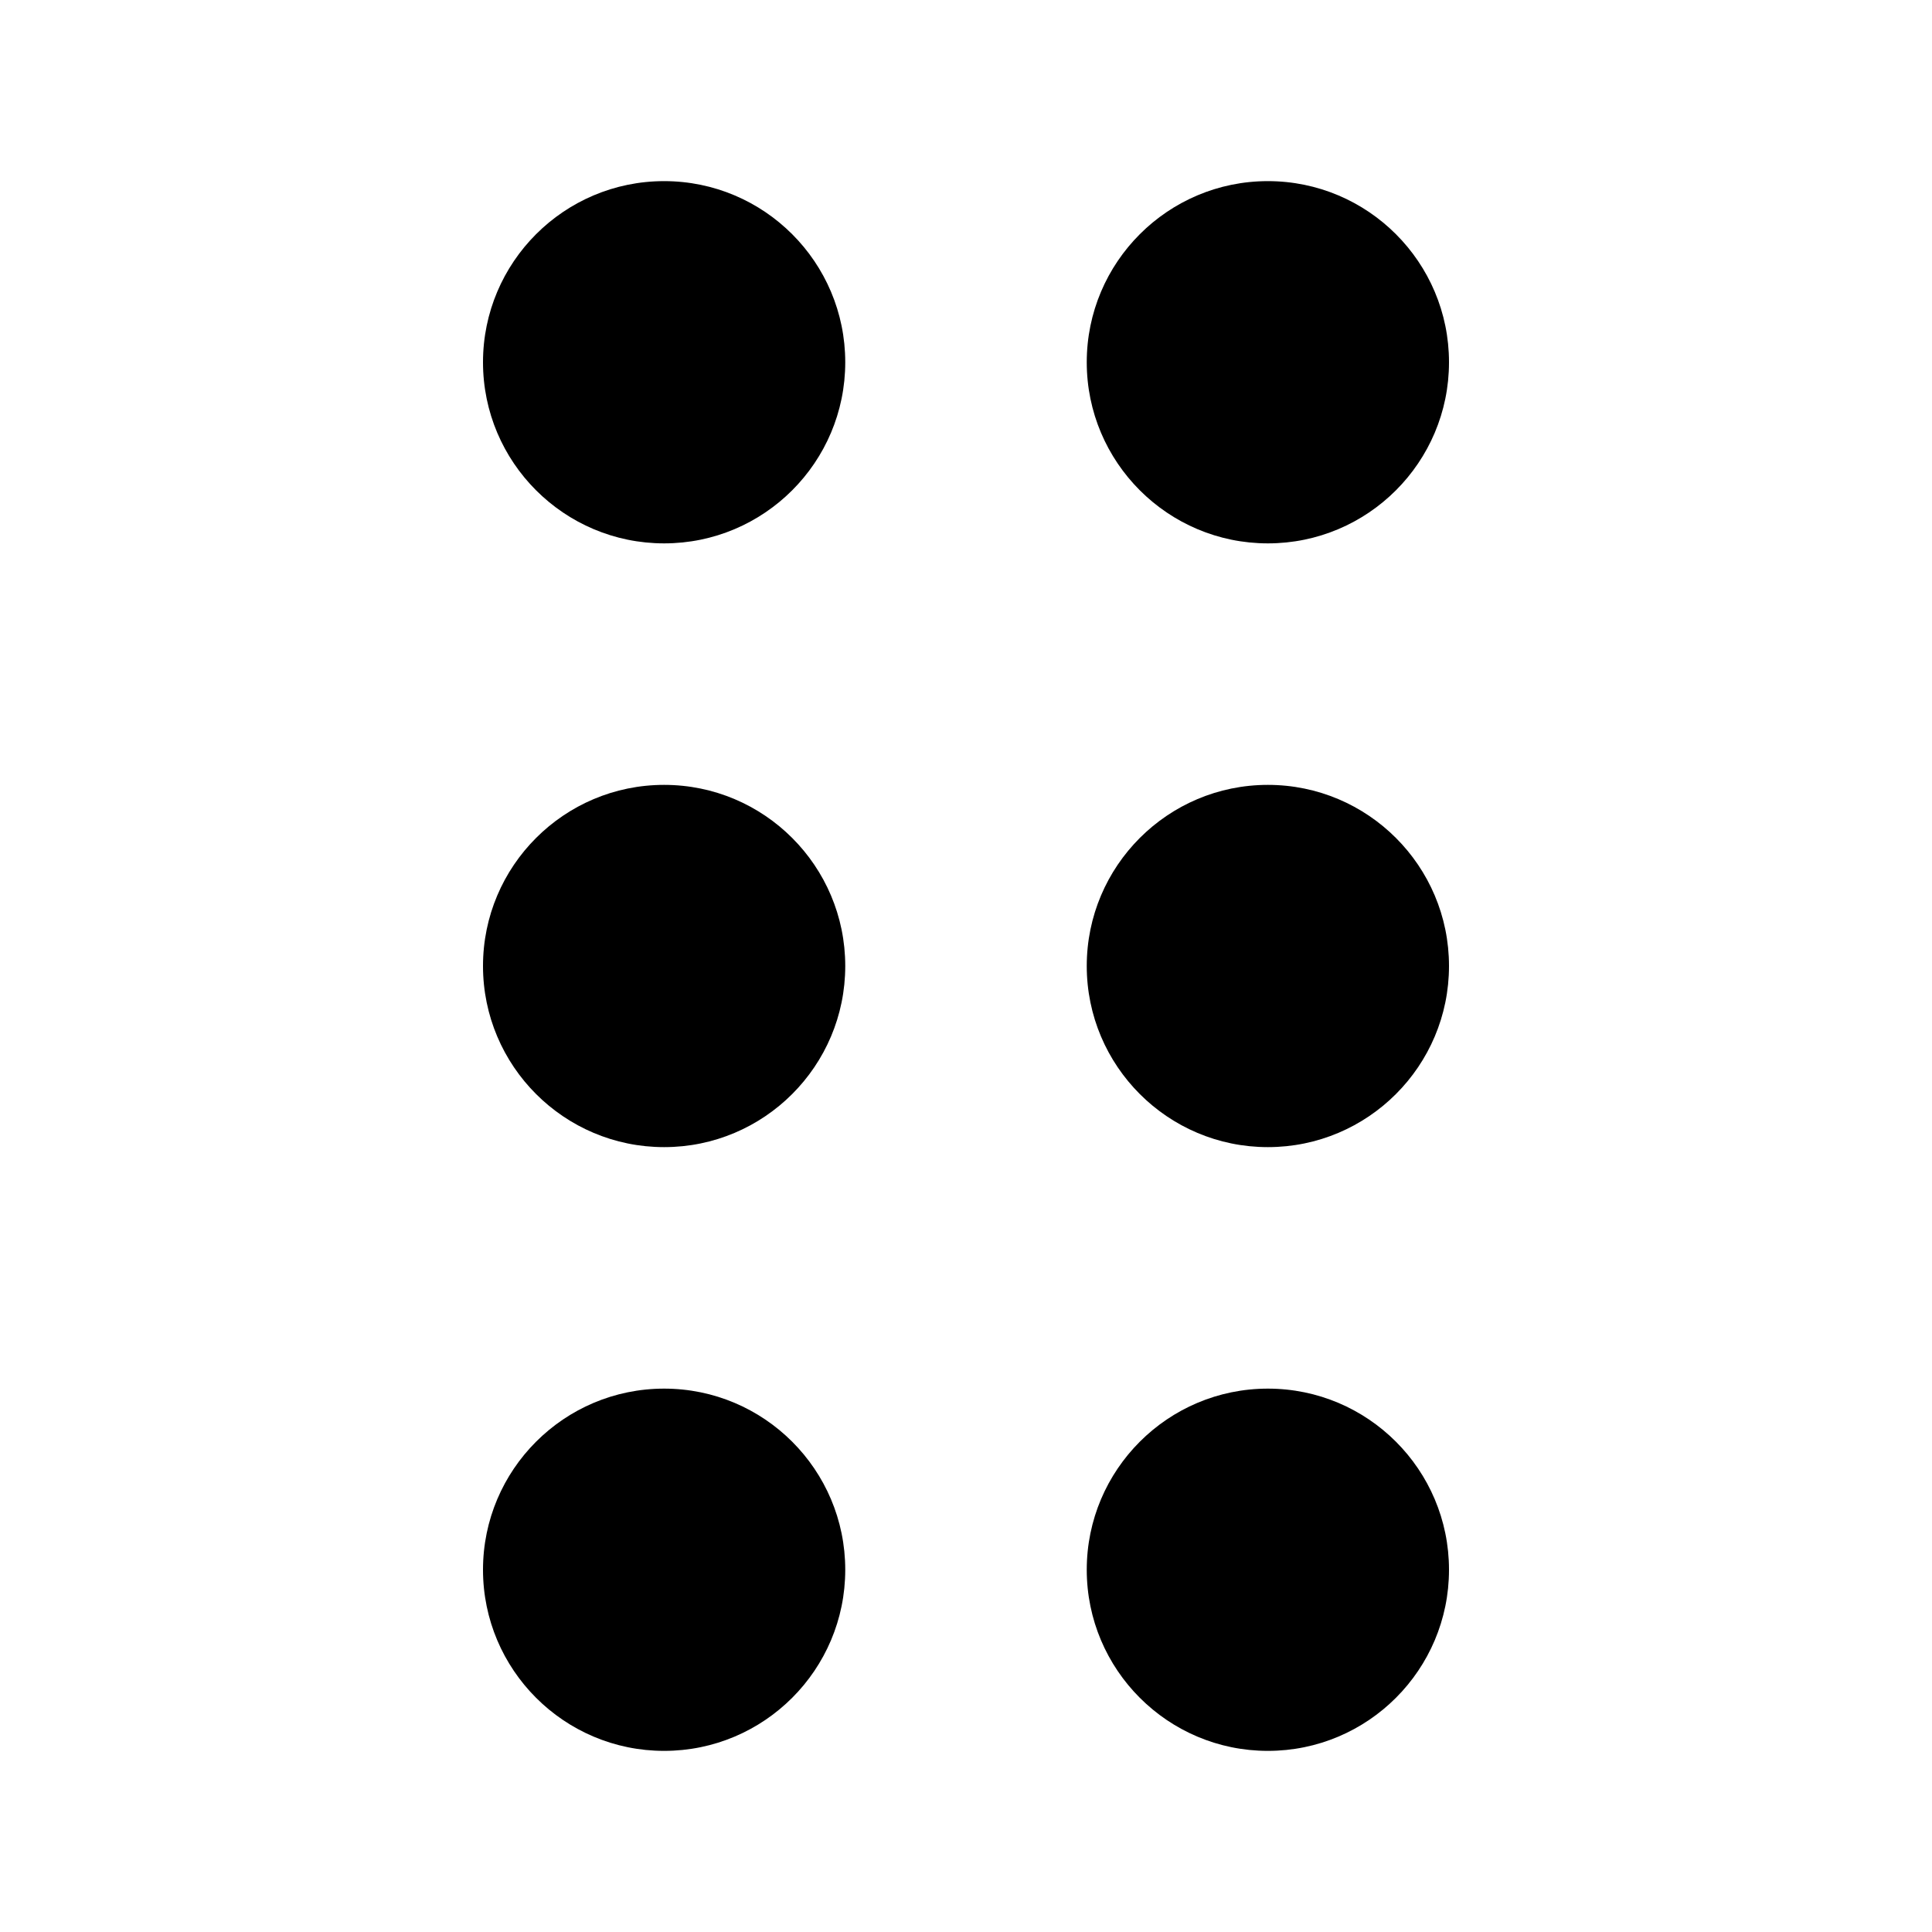 <svg viewBox="0 0 16 16" xmlns="http://www.w3.org/2000/svg">
<path d="M5.5 4.5C6.328 4.5 7 3.828 7 3C7 2.172 6.328 1.5 5.5 1.5C4.672 1.5 4 2.172 4 3C4 3.828 4.672 4.5 5.5 4.5Z" class="filled no-stroke"/>
<path d="M5.5 9.5C6.328 9.5 7 8.828 7 8C7 7.172 6.328 6.5 5.5 6.5C4.672 6.5 4 7.172 4 8C4 8.828 4.672 9.5 5.5 9.5Z" class="filled no-stroke"/>
<path d="M5.5 14.5C6.328 14.5 7 13.828 7 13C7 12.172 6.328 11.5 5.5 11.5C4.672 11.5 4 12.172 4 13C4 13.828 4.672 14.5 5.5 14.5Z" class="filled no-stroke"/>
<path d="M10.5 4.5C11.328 4.5 12 3.828 12 3C12 2.172 11.328 1.5 10.5 1.5C9.672 1.5 9 2.172 9 3C9 3.828 9.672 4.5 10.5 4.5Z" class="filled no-stroke"/>
<path d="M10.5 9.5C11.328 9.5 12 8.828 12 8C12 7.172 11.328 6.5 10.5 6.5C9.672 6.5 9 7.172 9 8C9 8.828 9.672 9.5 10.5 9.5Z" class="filled no-stroke"/>
<path d="M10.5 14.5C11.328 14.5 12 13.828 12 13C12 12.172 11.328 11.5 10.5 11.5C9.672 11.5 9 12.172 9 13C9 13.828 9.672 14.5 10.5 14.5Z" class="filled no-stroke"/>
</svg>

